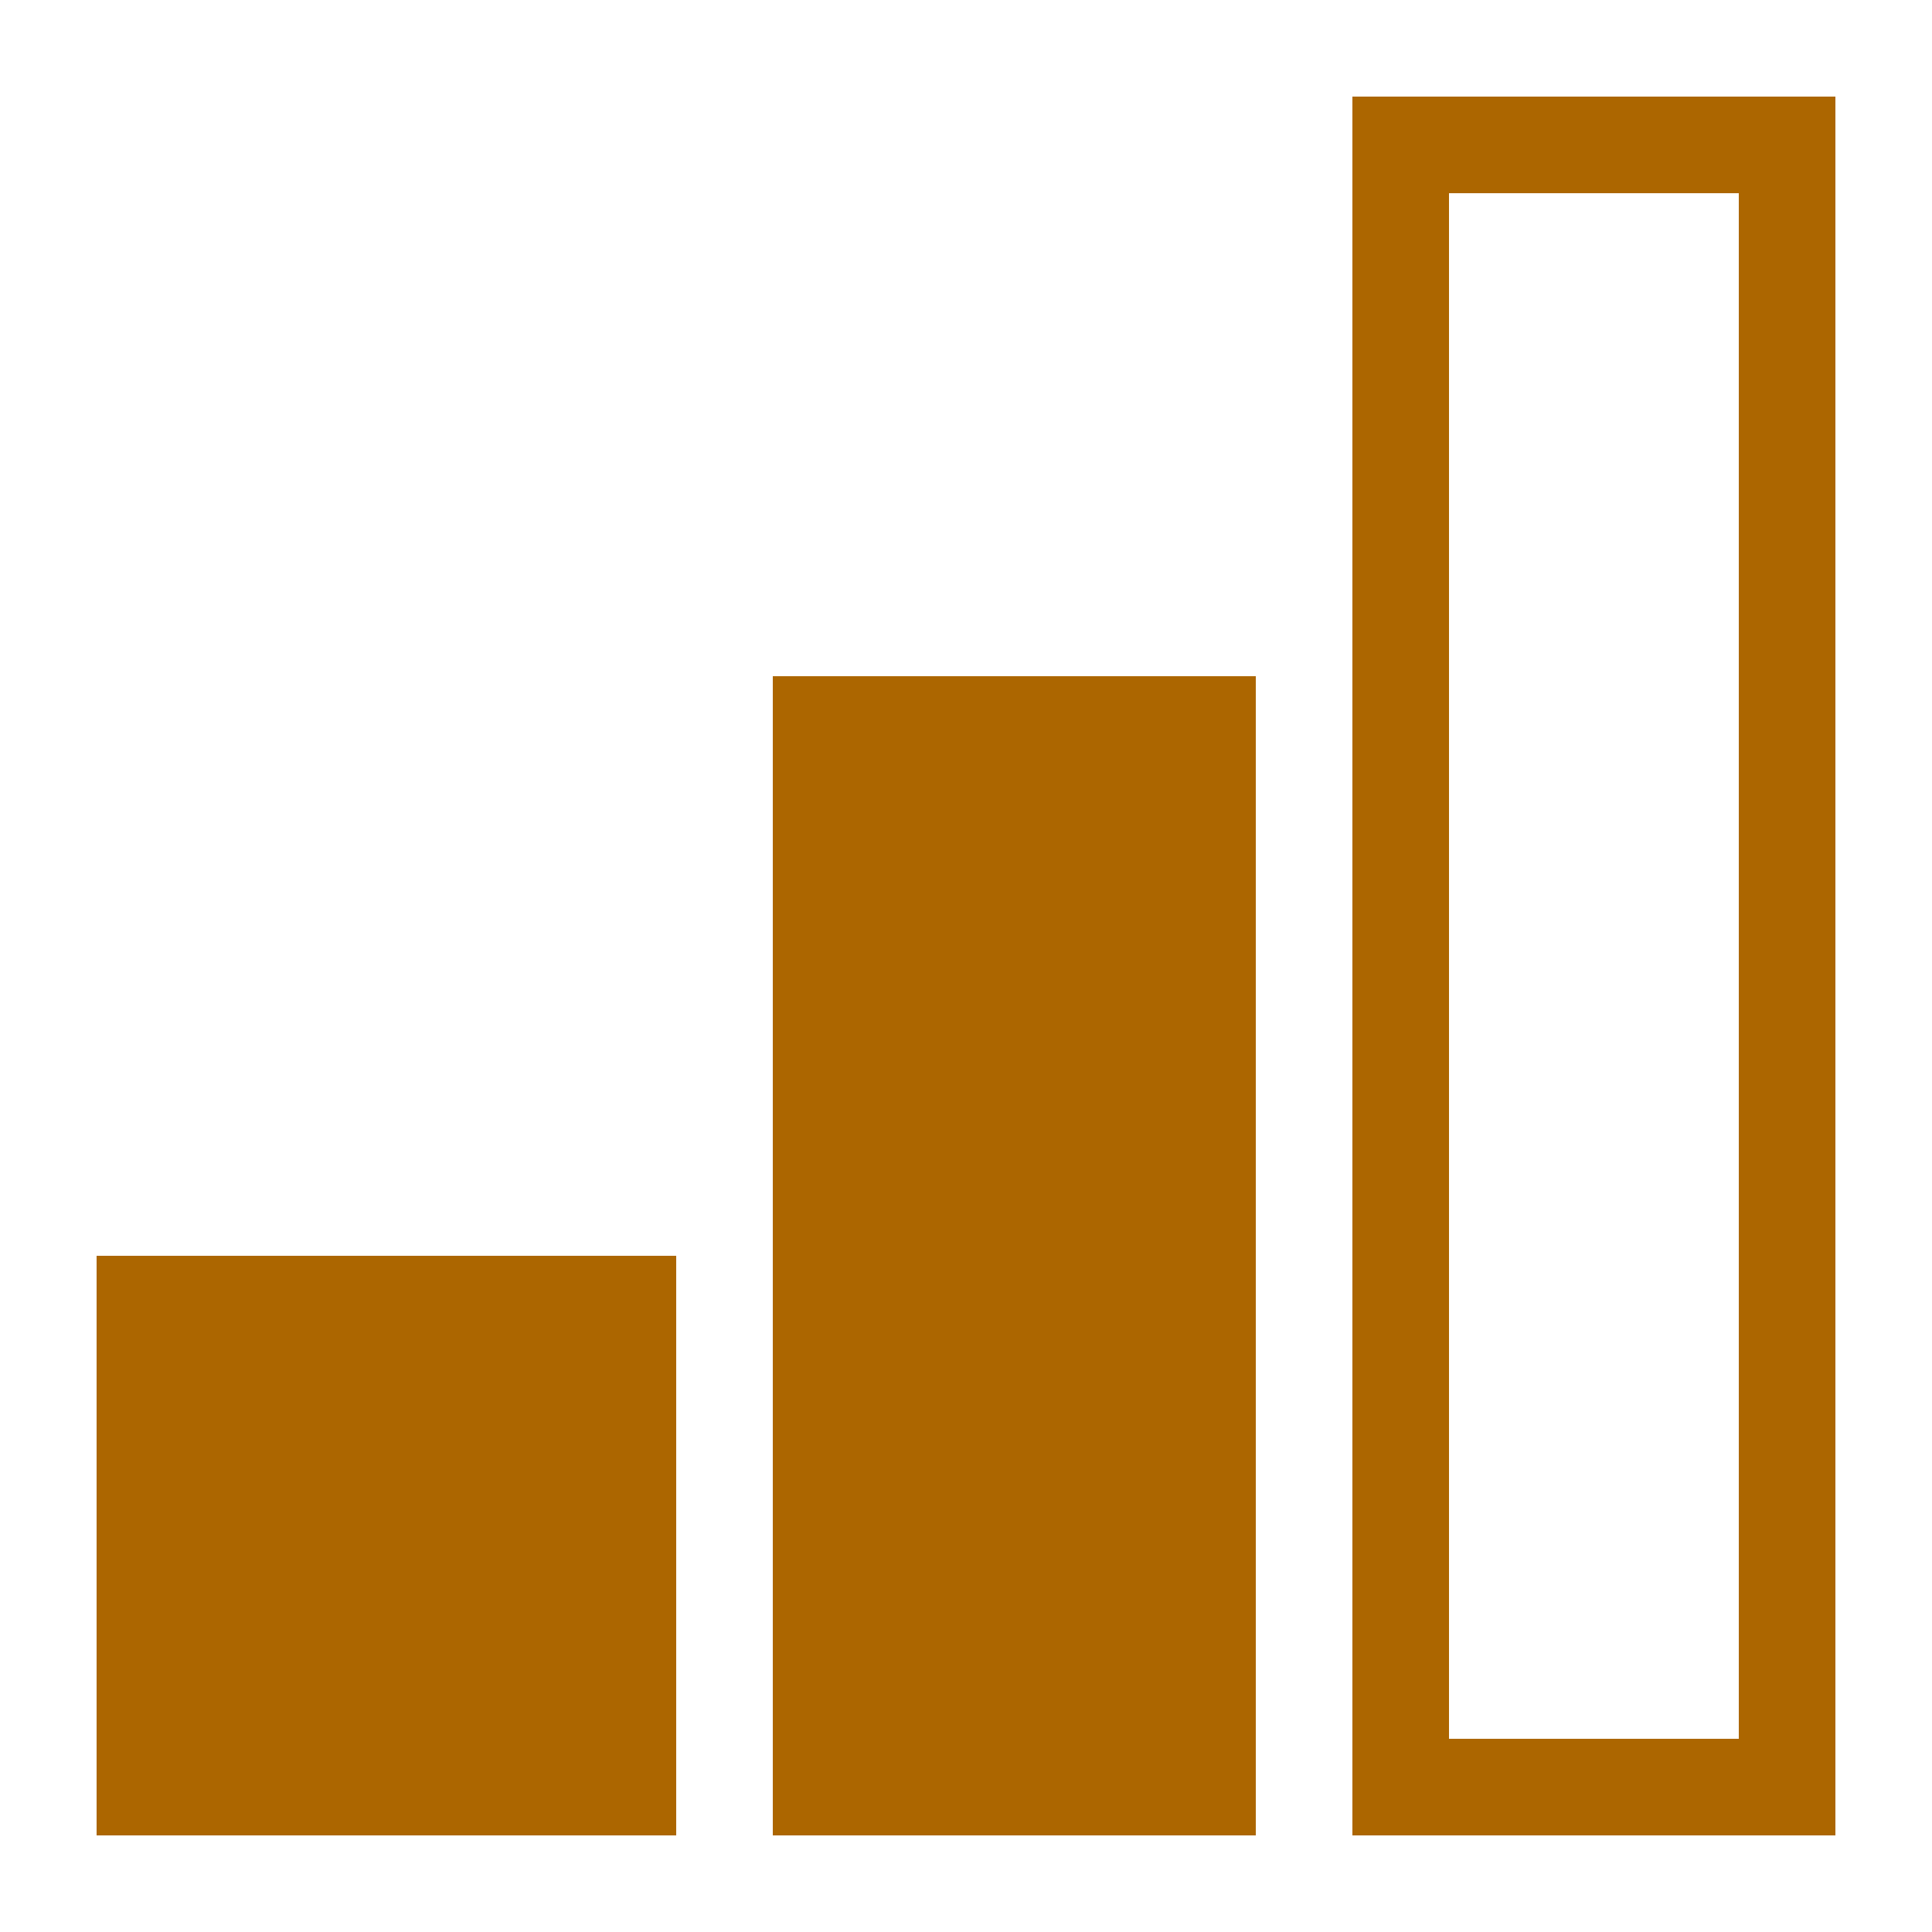 <svg width="16" height="16" viewBox="0 0 16 16" fill="none" xmlns="http://www.w3.org/2000/svg">
<path fill-rule="evenodd" clip-rule="evenodd" d="M11.2 0.8H15.2V15.2H11.2V0.8ZM12 1.6H14.4V14.4H12V1.6ZM6.4 5.6H10.4V15.2H6.4V5.6ZM0.8 10.4H5.6V15.2H0.8V10.4Z" fill="#AC6600"/>
</svg>
